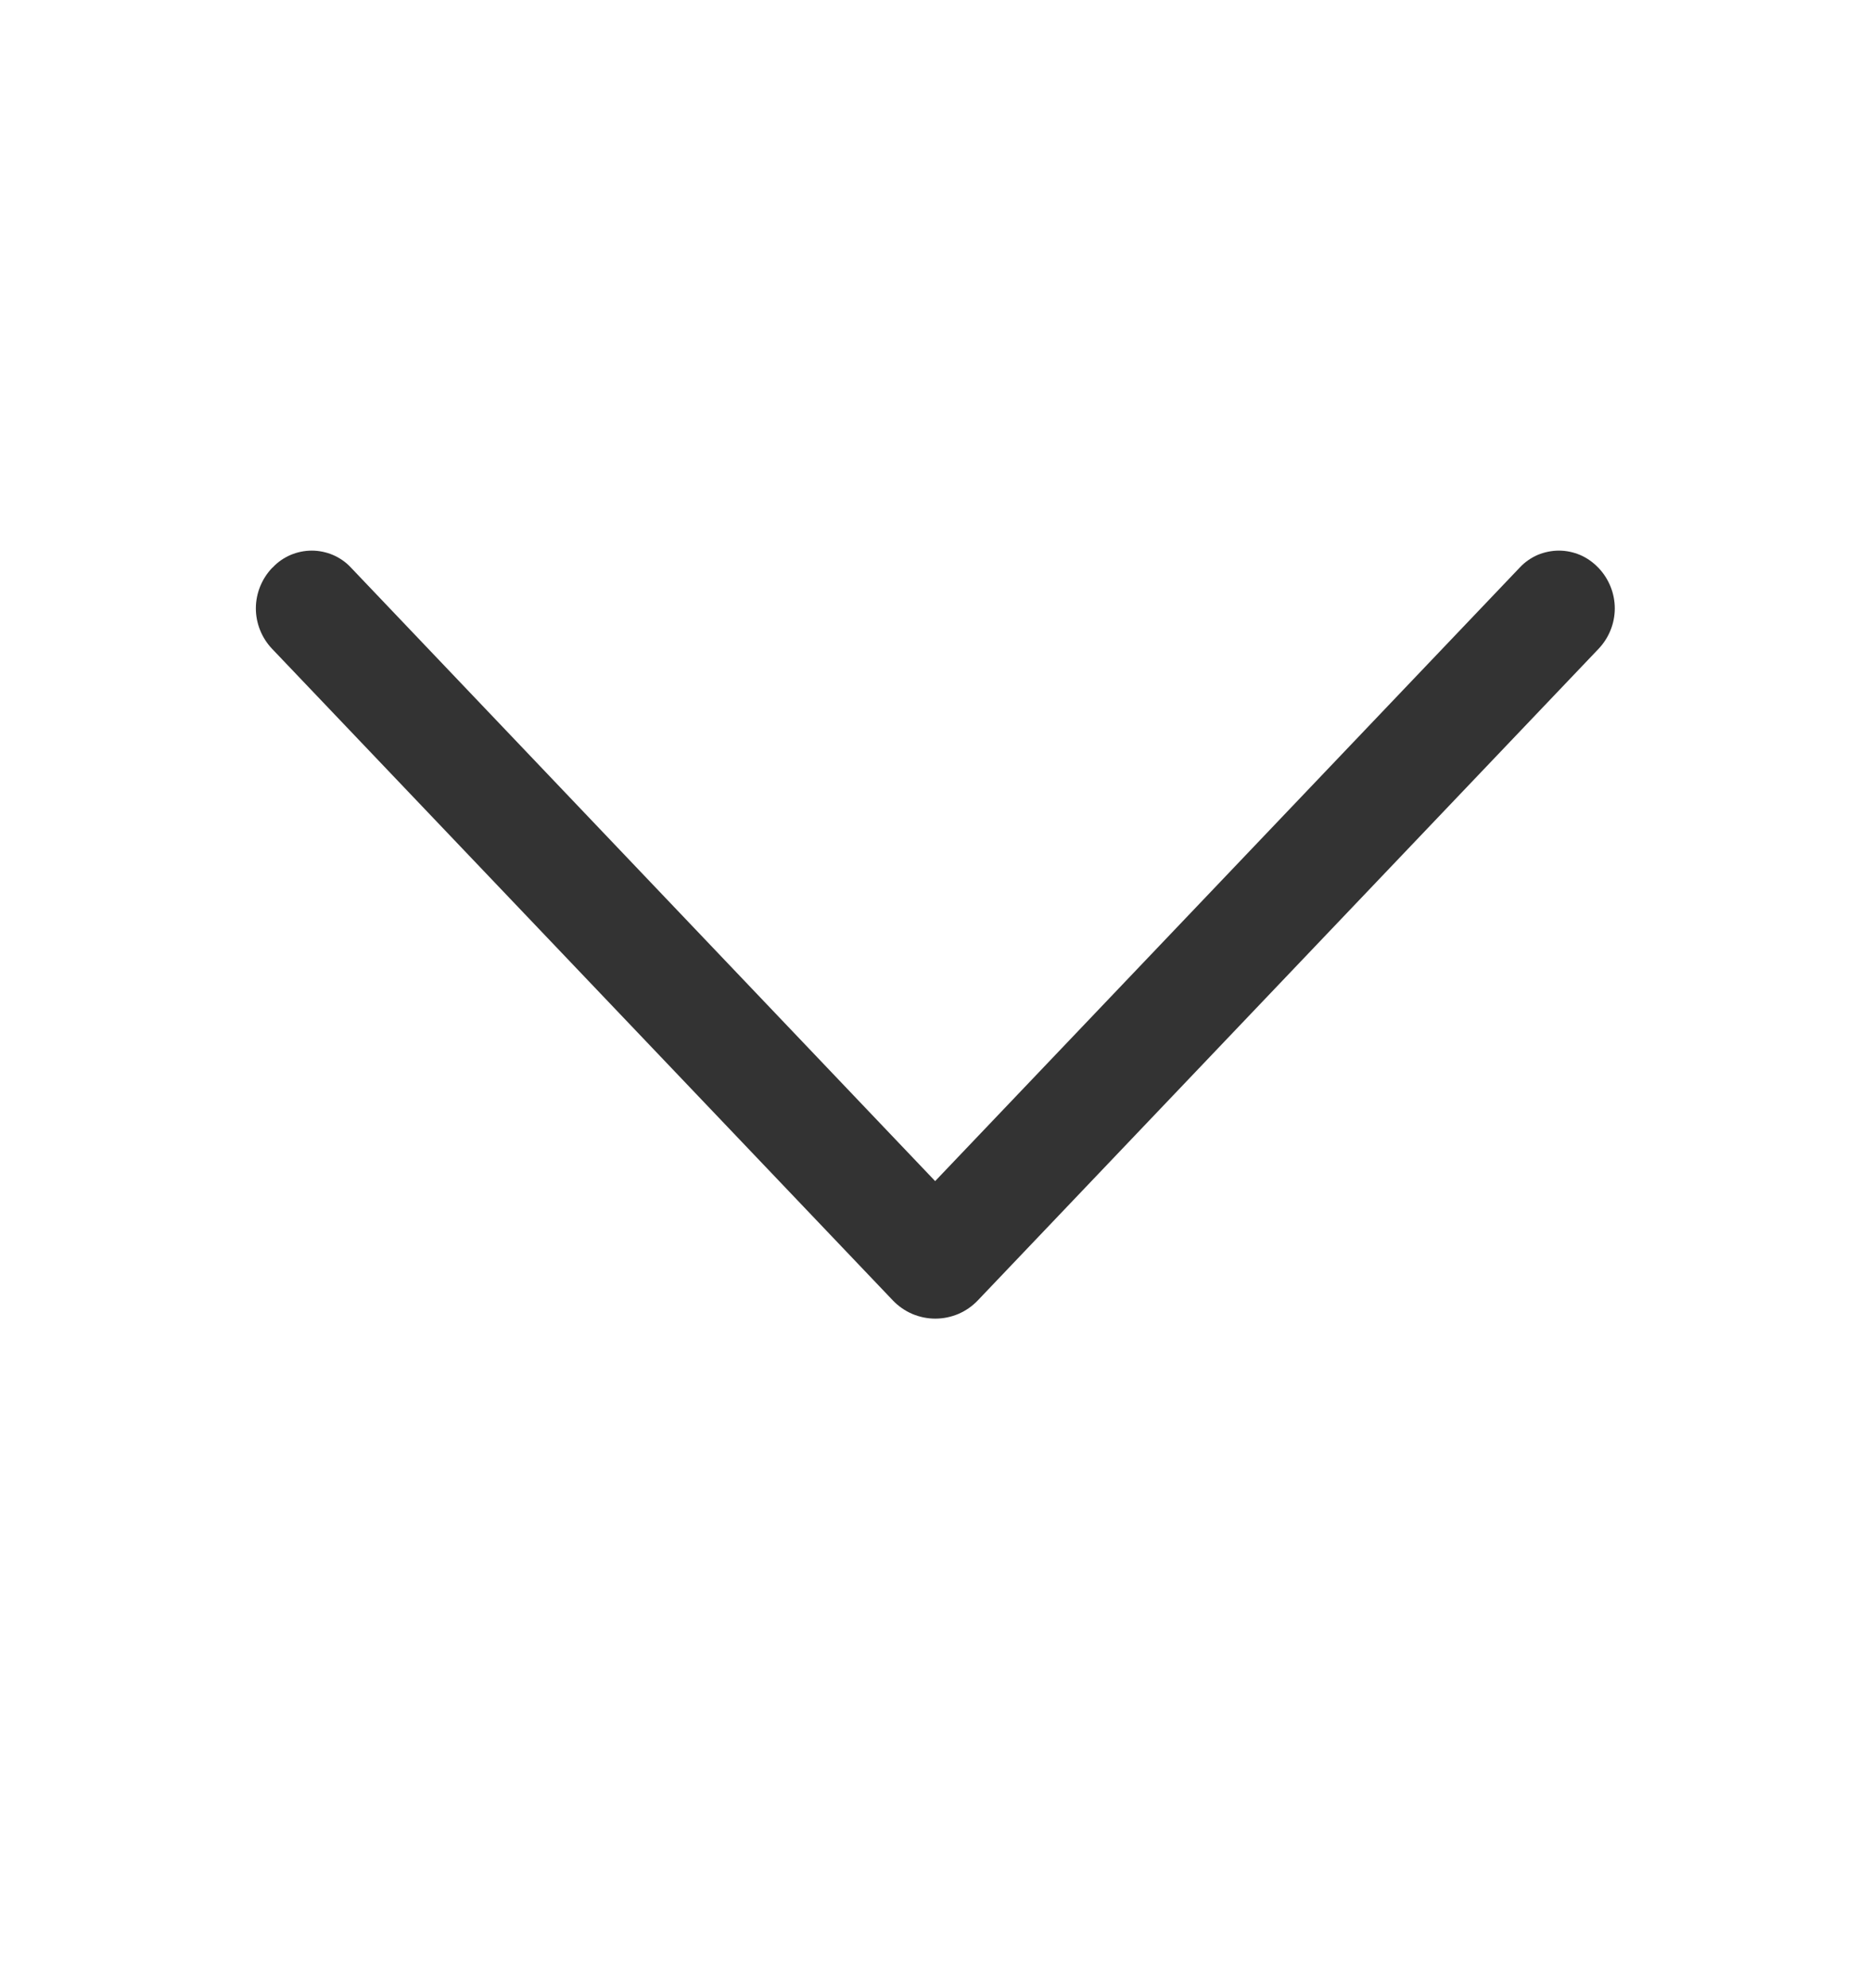 <svg width="16" height="17" viewBox="0 0 16 17" fill="none" xmlns="http://www.w3.org/2000/svg">
<path d="M8.361 11.12L13.671 5.547C13.759 5.454 13.809 5.33 13.809 5.202C13.809 5.074 13.759 4.95 13.671 4.857L13.665 4.851C13.621 4.806 13.57 4.77 13.512 4.745C13.455 4.721 13.393 4.708 13.331 4.708C13.269 4.708 13.207 4.721 13.149 4.745C13.092 4.77 13.04 4.806 12.998 4.851L7.997 10.099L2.999 4.851C2.957 4.806 2.905 4.77 2.847 4.745C2.79 4.721 2.728 4.708 2.666 4.708C2.604 4.708 2.542 4.721 2.485 4.745C2.427 4.77 2.375 4.806 2.333 4.851L2.326 4.857C2.238 4.95 2.188 5.074 2.188 5.202C2.188 5.33 2.238 5.454 2.326 5.547L7.636 11.12C7.683 11.169 7.739 11.208 7.802 11.235C7.864 11.261 7.931 11.275 7.998 11.275C8.066 11.275 8.133 11.261 8.195 11.235C8.258 11.208 8.314 11.169 8.361 11.12Z" fill="#333333"/>
</svg>
